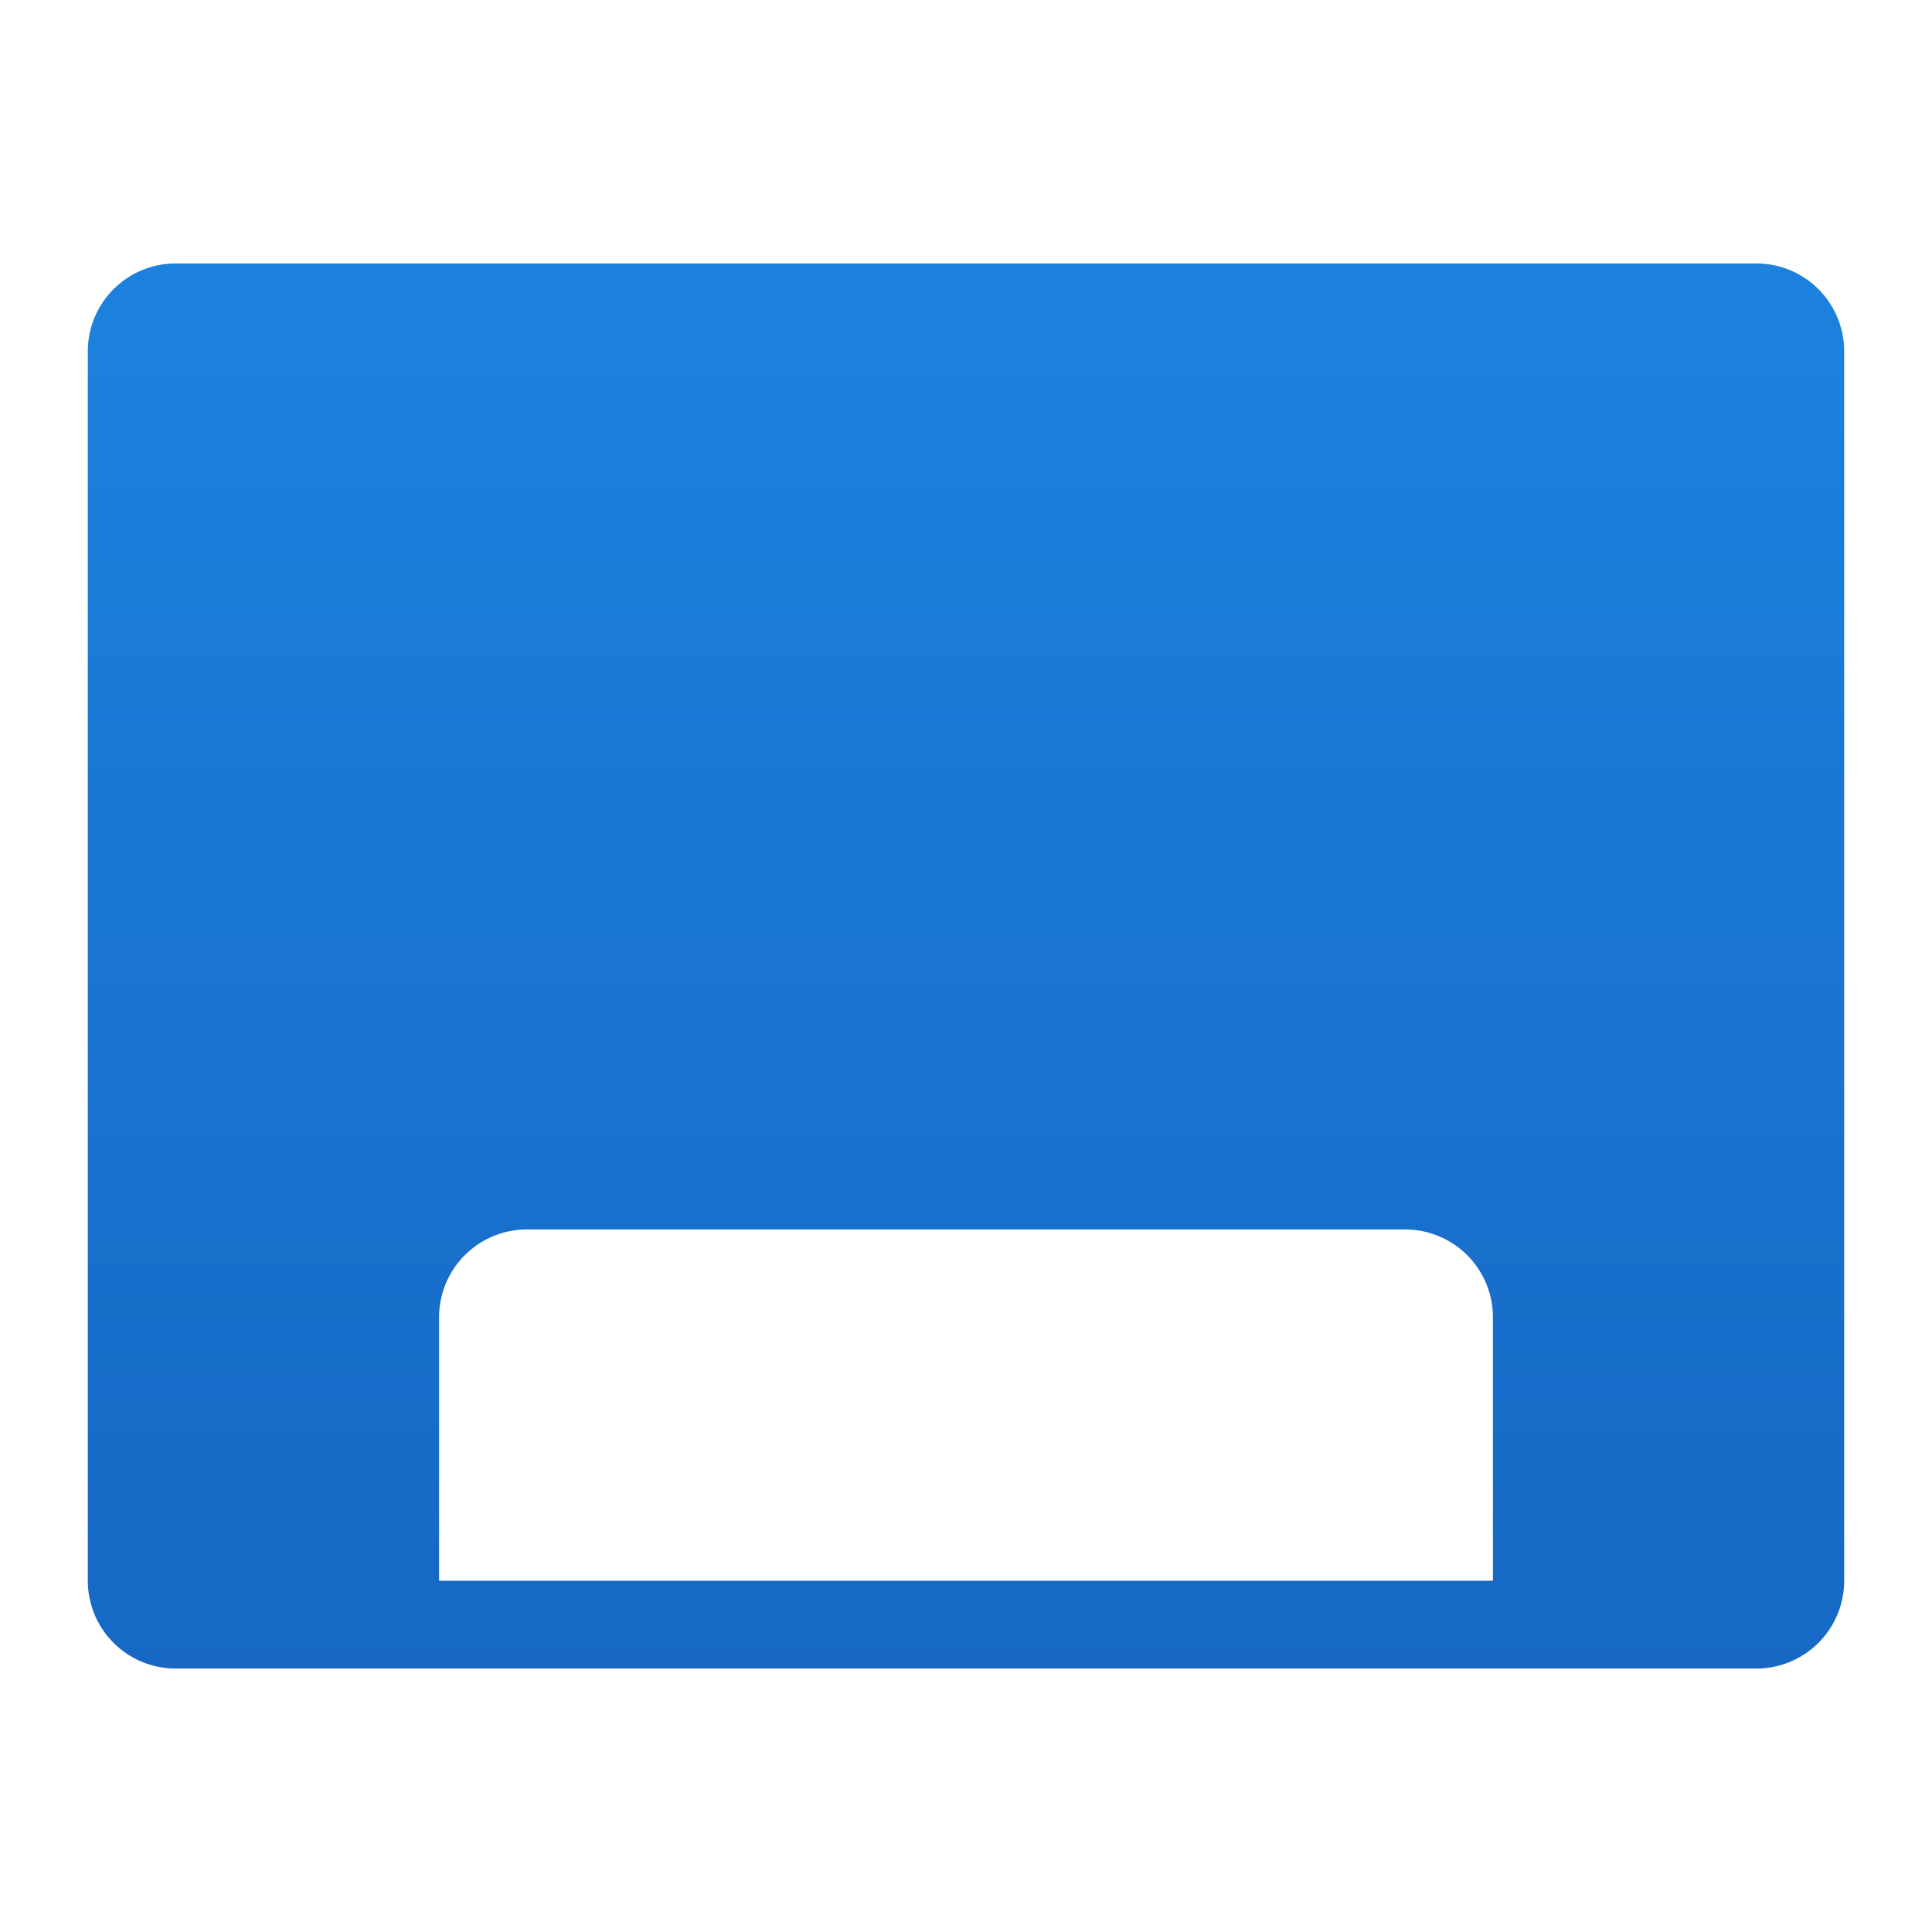 <svg xmlns="http://www.w3.org/2000/svg" viewBox="0 0 22 22">
  <defs>
    <linearGradient id="symbol" x1="0" y1="0" x2="0" y2="22" gradientUnits="userSpaceOnUse">
      <stop offset="0%" style="stop-color:#1E88E5"/> <!-- Blue 600 -->
      <stop offset="100%" style="stop-color:#1565C0"/> <!-- Blue 800 -->
    </linearGradient>
  </defs>
  <path style="fill:url(#symbol)" transform="translate(-1,-1)"
        d="m 3,4 a 1,1 0 0 0 -1,1 v 14 a 1,1 0 0 0 1,1 h 18 a 1,1 0 0 0 1,-1 v -14 a 1,1 0 0 0 -1,-1 z
           m 3,15 v -3 a 1,1 0 0 1 1,-1 h 10 a 1,1 0 0 1 1,1 v 3 z"/>
</svg>
